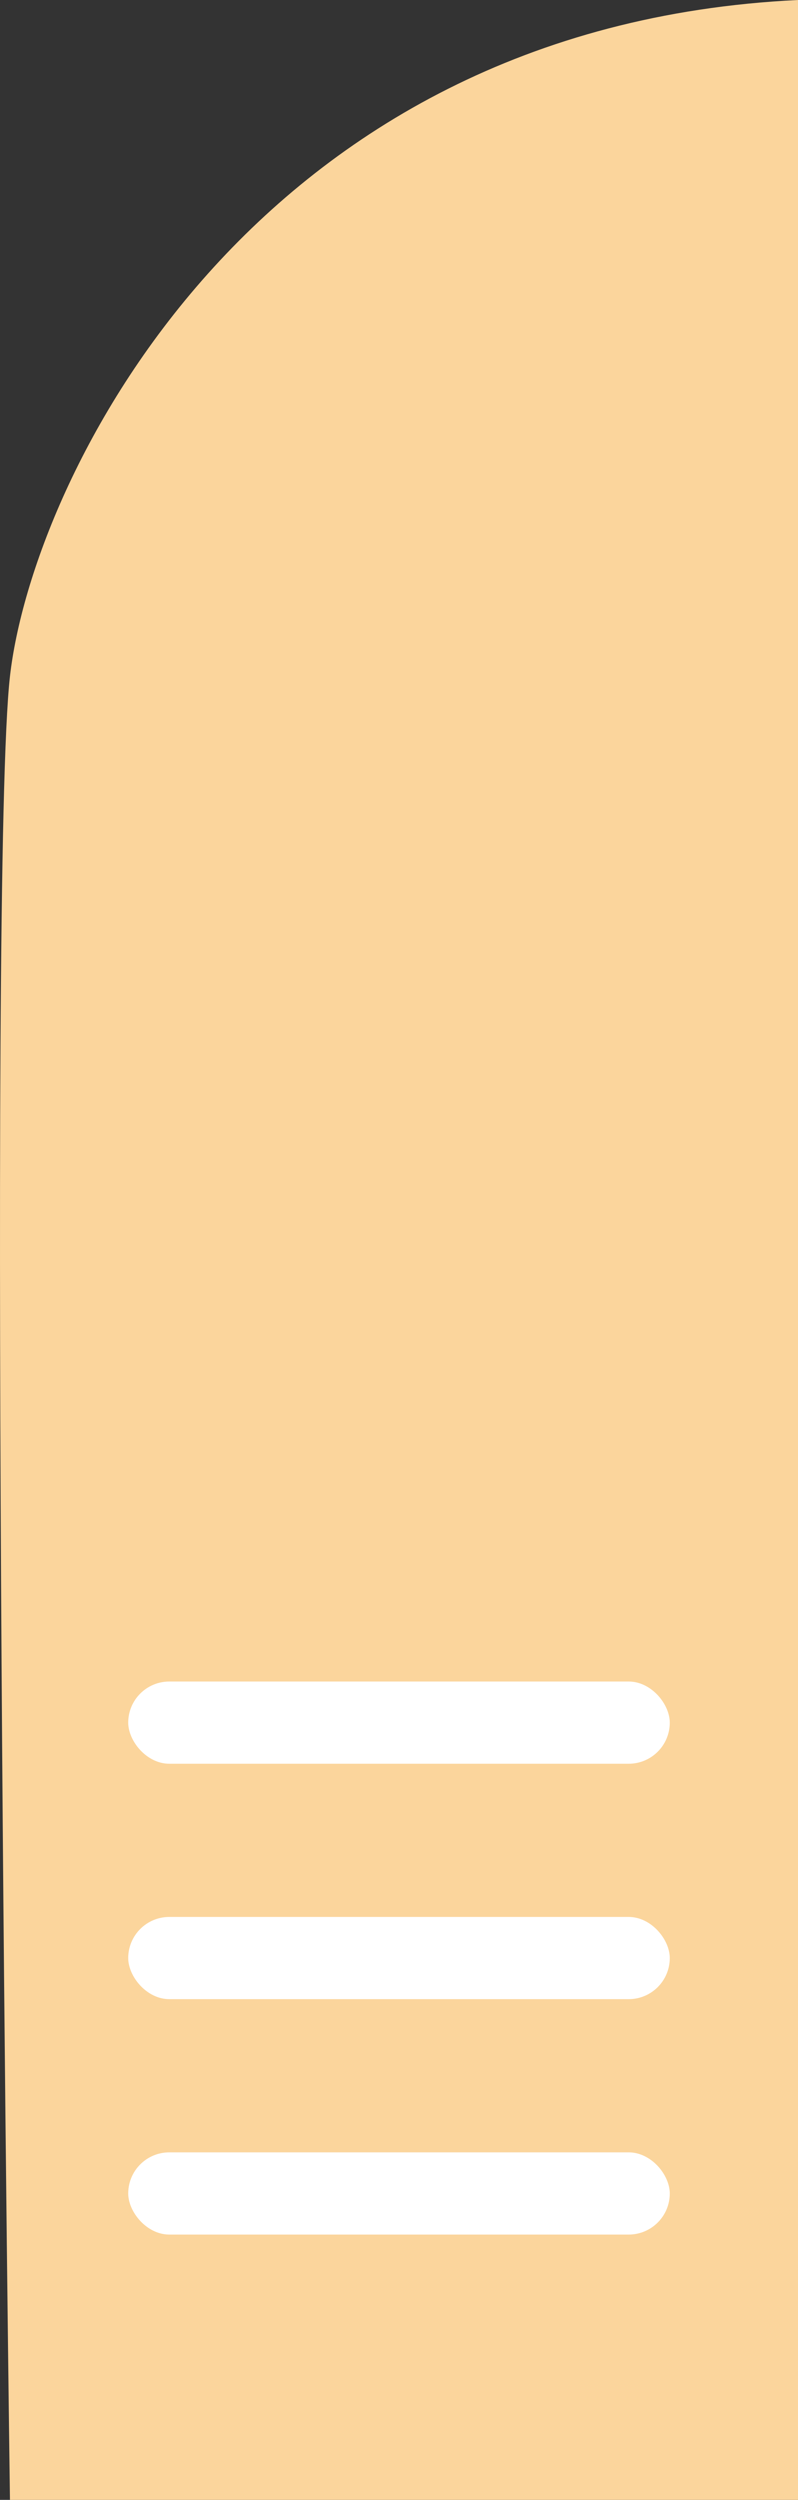 <svg id="doorright" xmlns="http://www.w3.org/2000/svg" viewBox="0 0 213.667 669"><rect x="0" y="0" width="213.667" height="669" fill="#333333" stroke="none"/><defs><style>.cls-1{fill:#fbd59c;}.cls-2{fill:#fff;}</style></defs><g id="doorright-2" data-name="doorright"><path class="cls-1" d="M2937.978,209.899v669h-211s-6-435,0-488S2791.978,216.899,2937.978,209.899Z" transform="translate(-2724.311 -209.899)"/><rect class="cls-2" x="2758.645" y="785.899" width="145" height="22" rx="11" transform="translate(2937.978 1383.899) rotate(-180)"/><rect class="cls-2" x="2758.645" y="722.899" width="145" height="22" rx="11" transform="translate(2937.978 1257.899) rotate(180)"/><rect class="cls-2" x="2758.645" y="659.899" width="145" height="22" rx="11" transform="translate(2937.978 1131.899) rotate(-180)"/></g></svg>